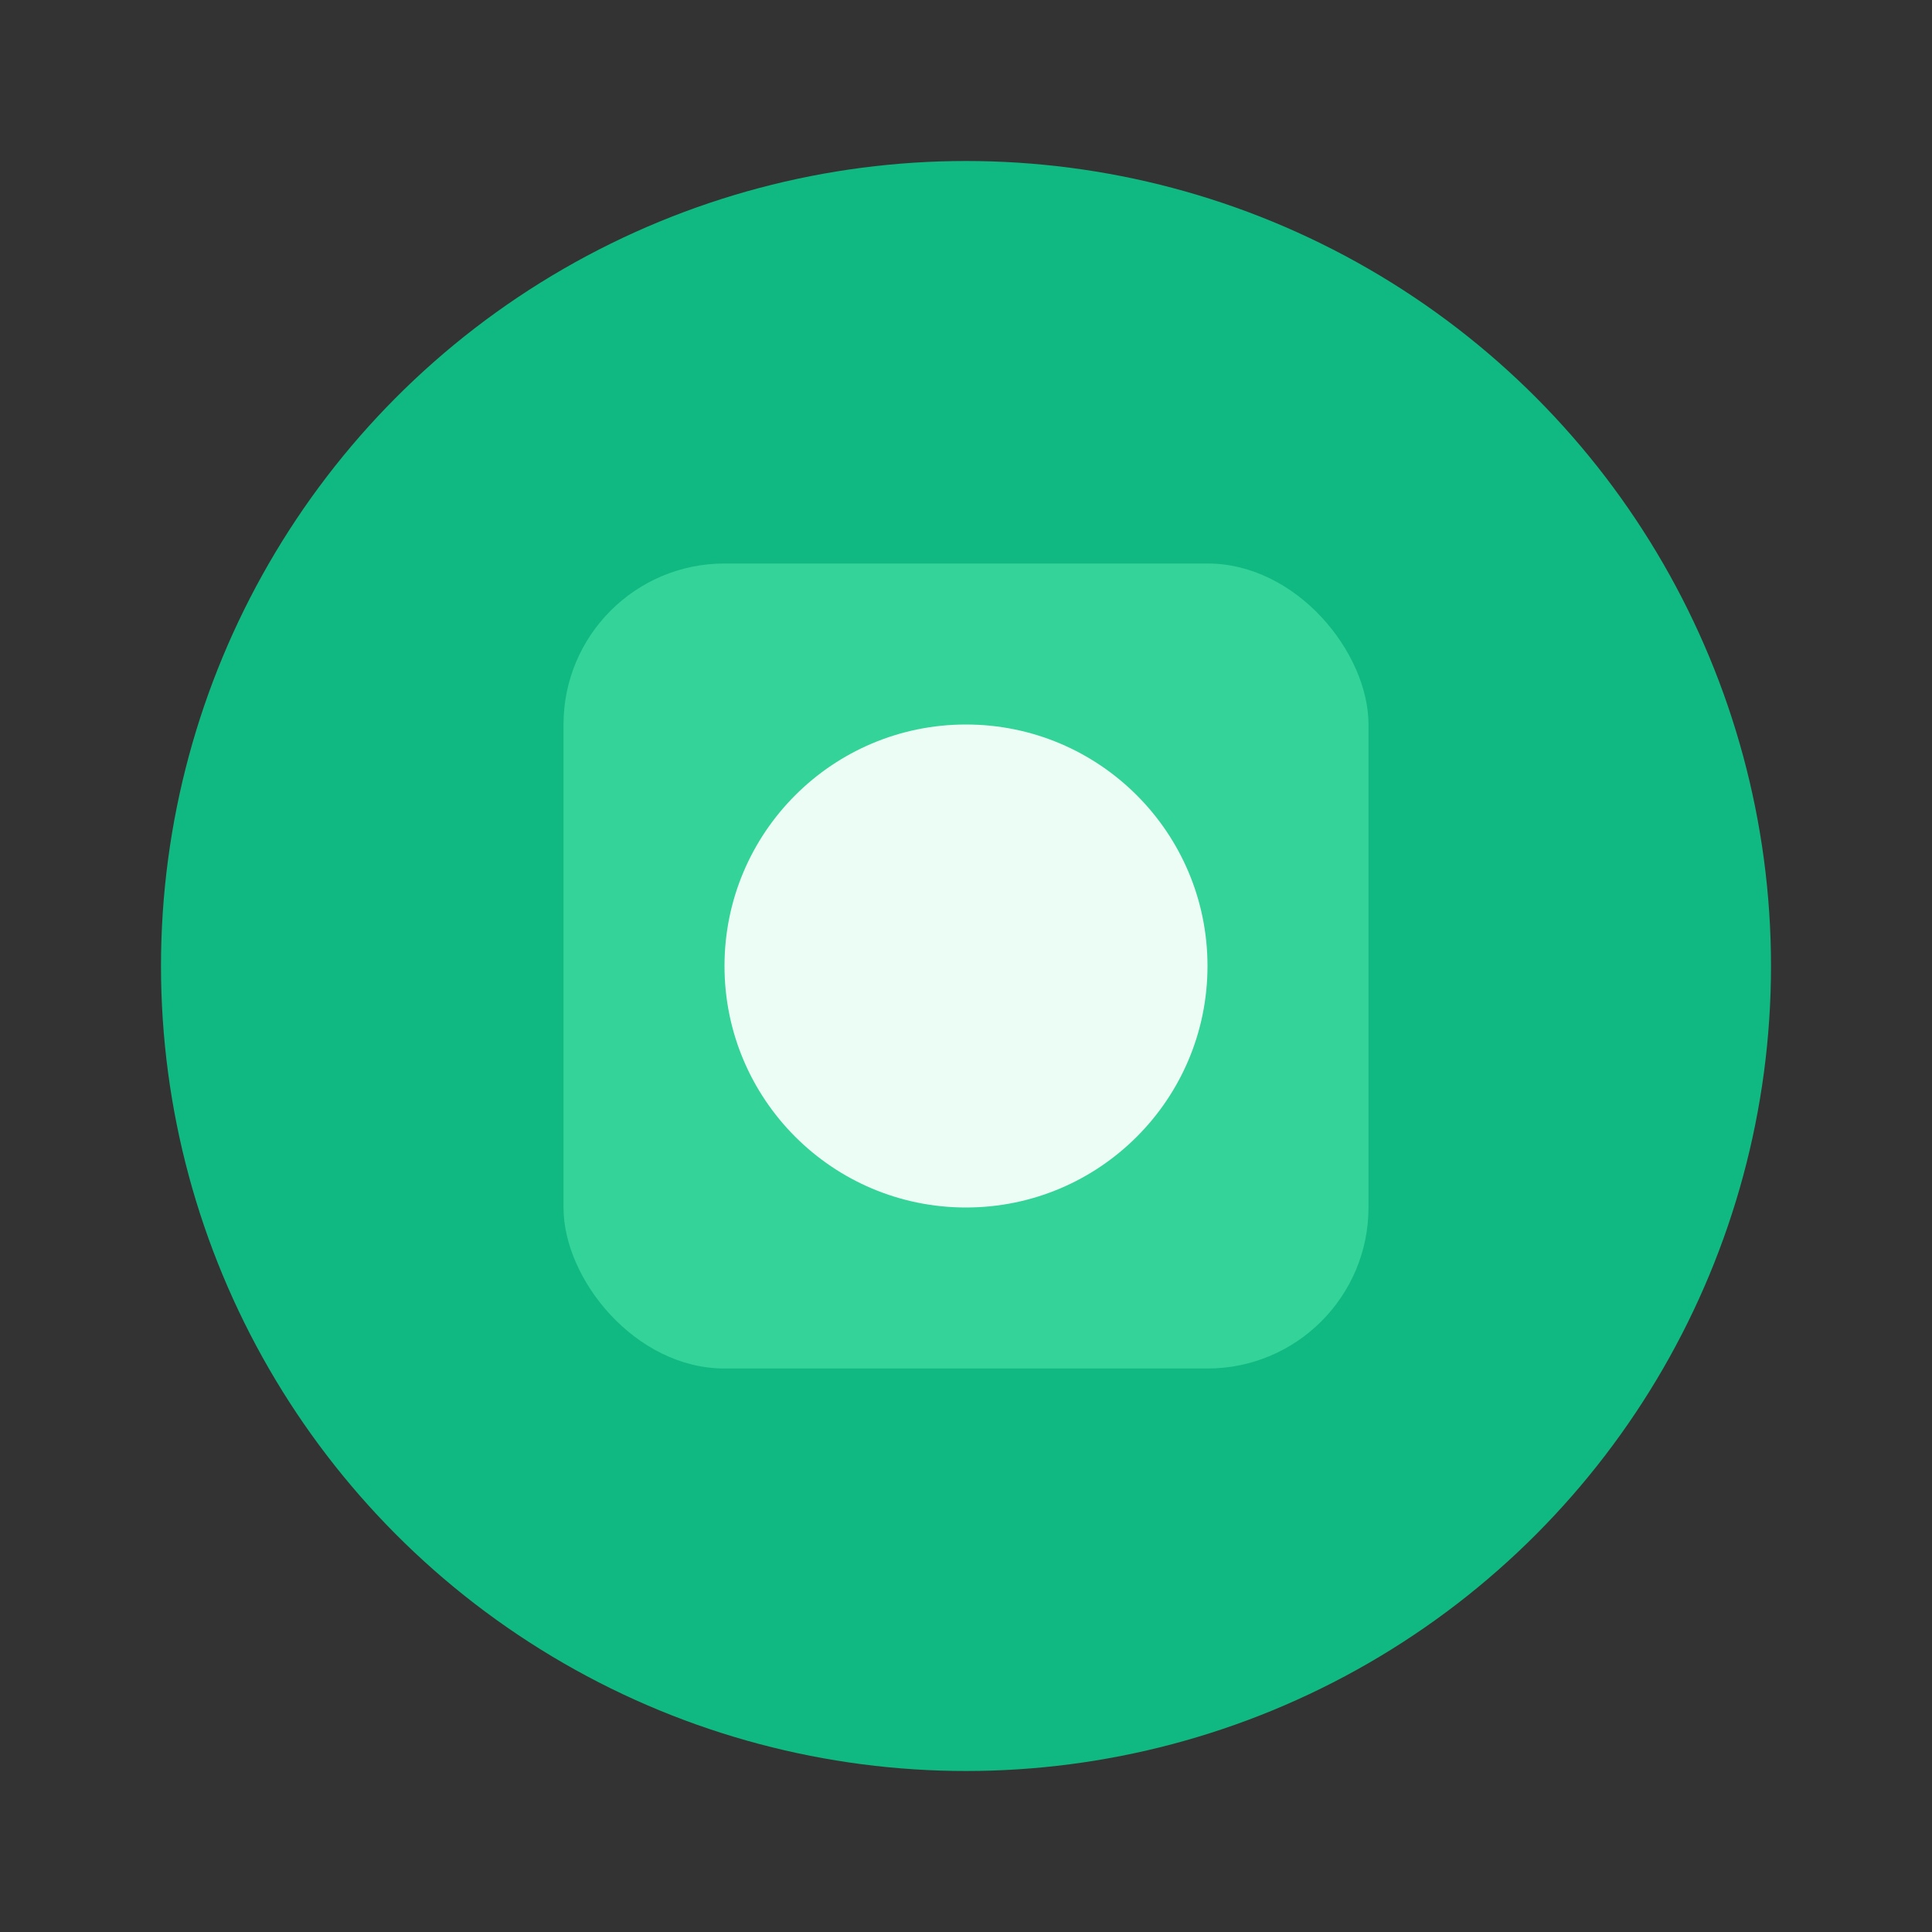 <?xml version="1.0" encoding="UTF-8"?>
<!-- : Modern model/system icon -->
<svg width="48" height="48" viewBox="0 0 48 48" fill="none" xmlns="http://www.w3.org/2000/svg">
  <rect x="0" y="0" width="48" height="48" fill="#333333" stroke="none"/>
  <circle cx="24" cy="24" r="20" fill="#10B981"/>
  <rect x="14" y="14" width="20" height="20" rx="4" fill="#34D399"/>
  <circle cx="24" cy="24" r="6" fill="#ECFDF5"/>
</svg>
